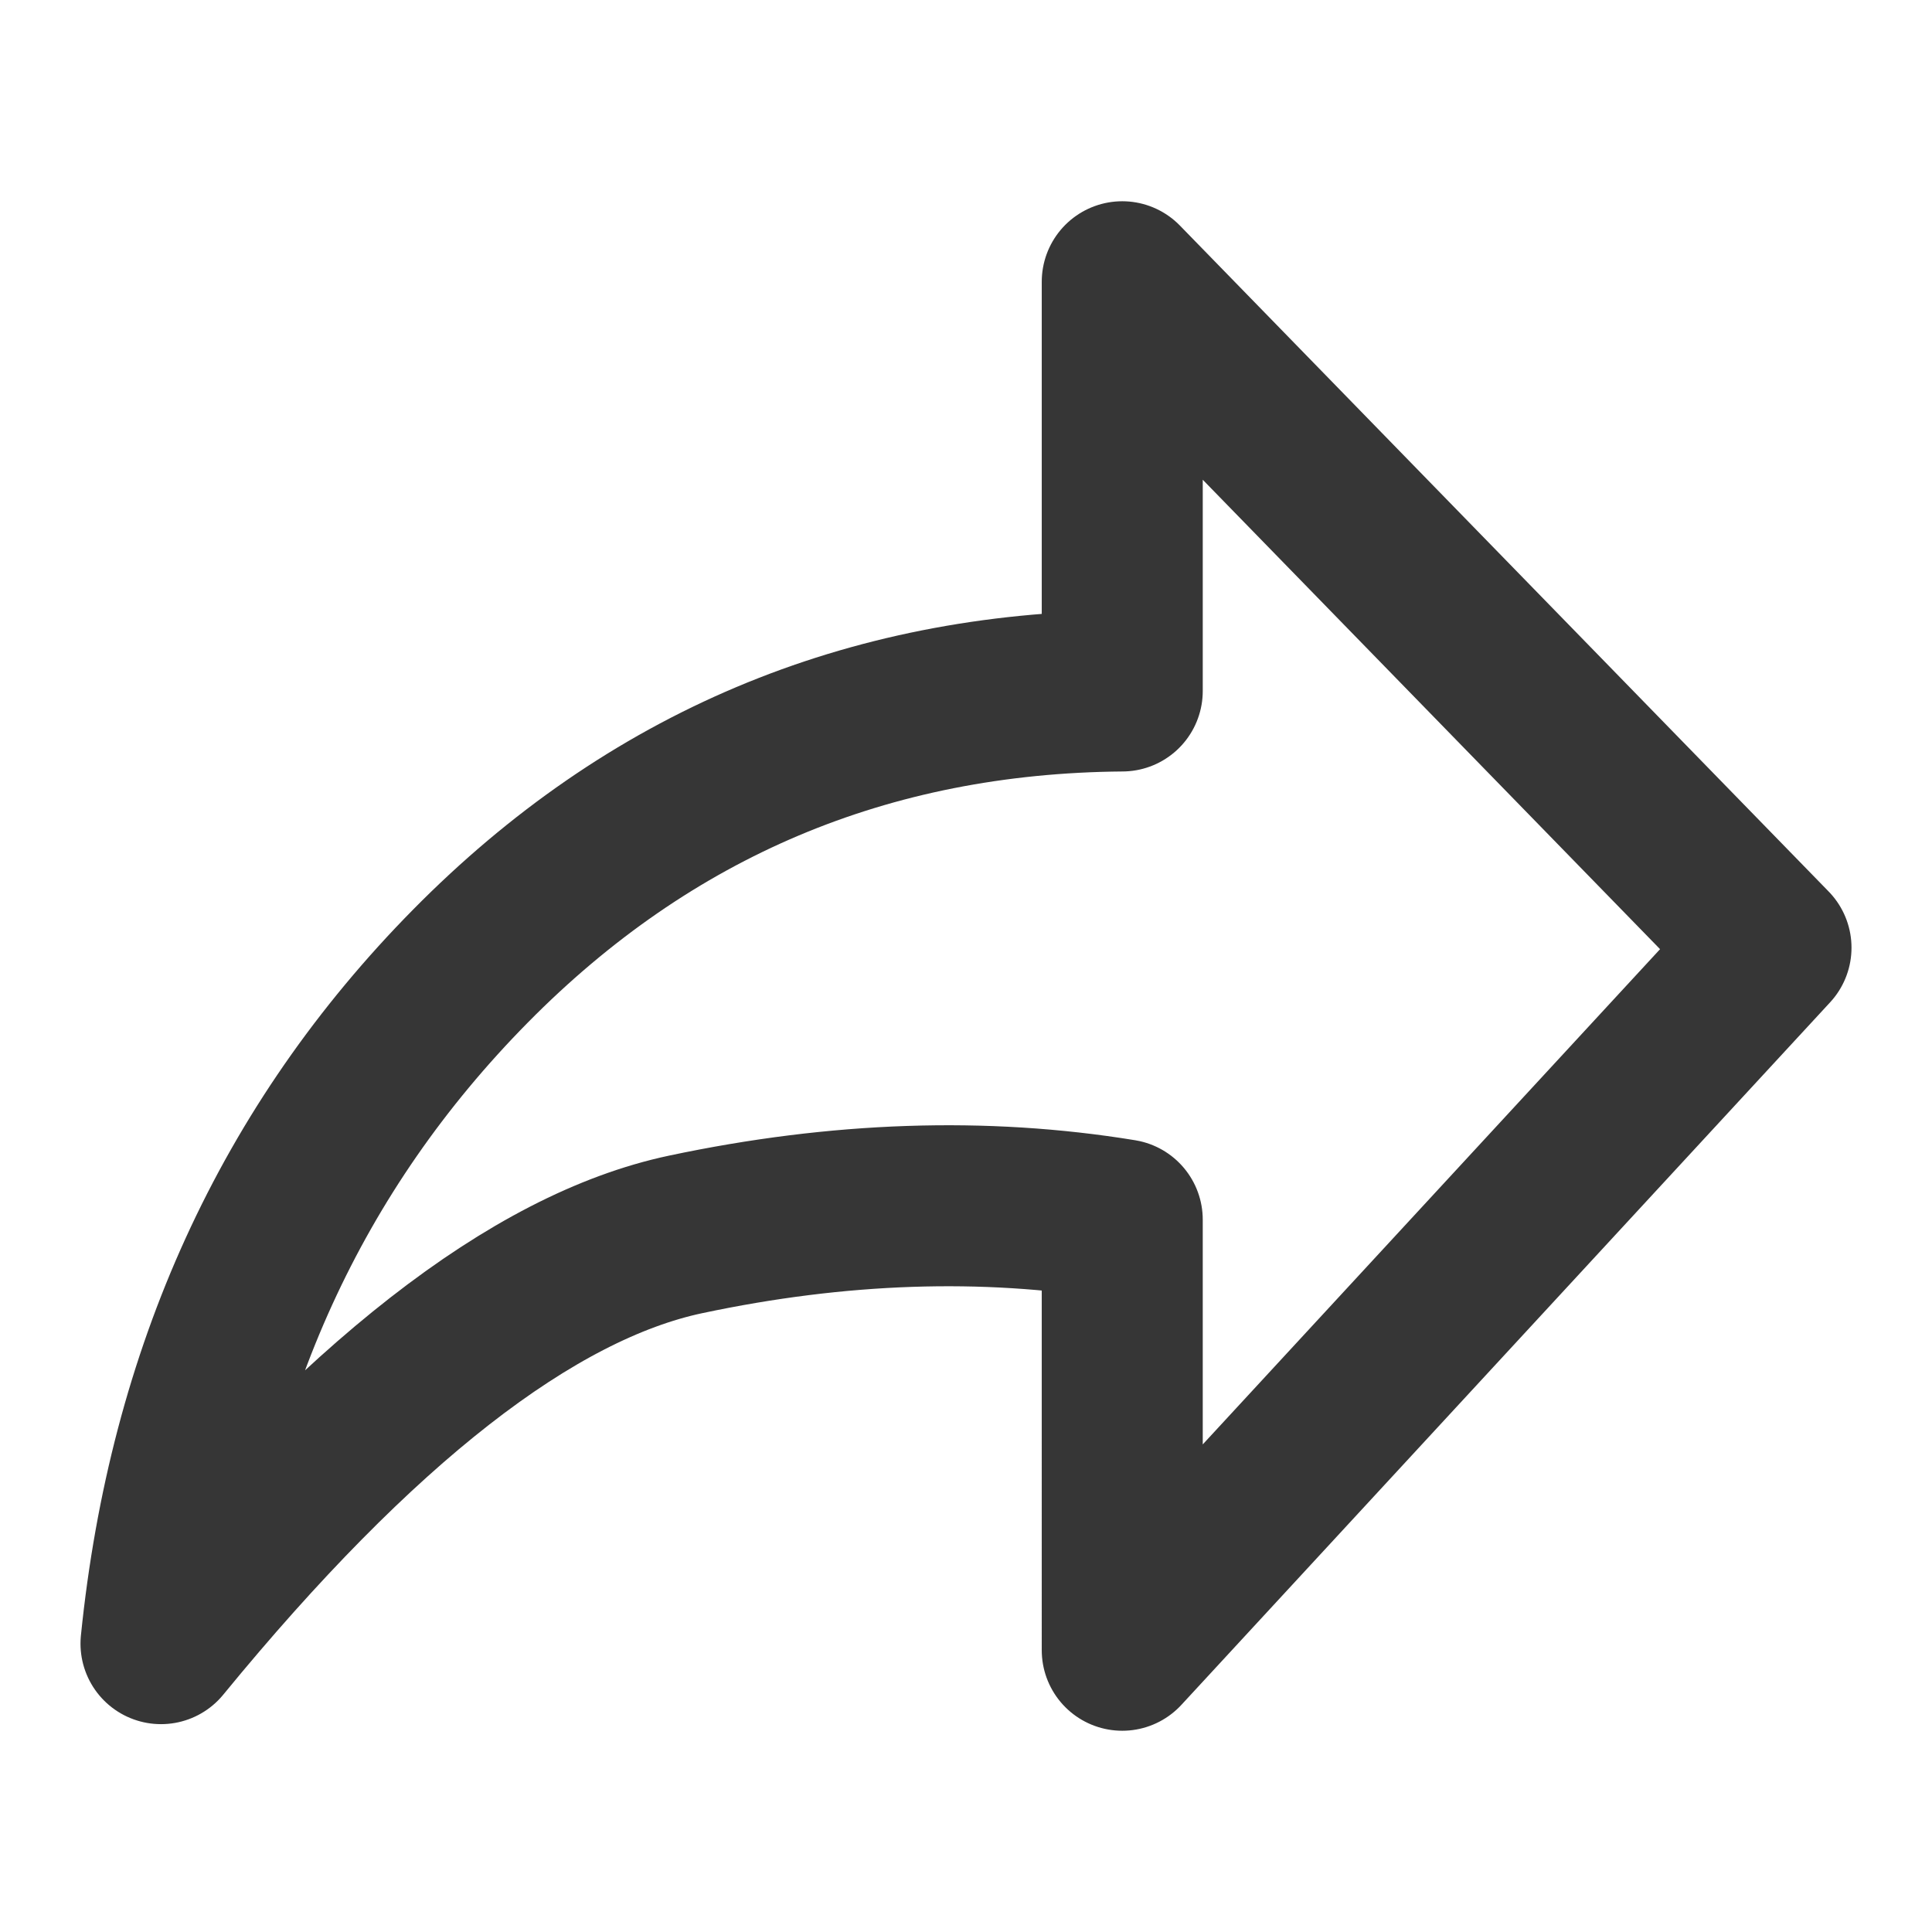 <svg xmlns="http://www.w3.org/2000/svg" width="20" height="20" viewBox="0 0 48 48"><path fill="none" stroke="#363636" stroke-linejoin="round" stroke-width="4" d="M4 40.836c4.893-5.973 9.238-9.362 13.036-10.168c3.797-.805 7.412-.927 10.846-.365V41L44 23.545L27.882 7v10.167c-6.349.05-11.746 2.328-16.192 6.833C7.245 28.505 4.681 34.117 4 40.836Z" clip-rule="evenodd"/></svg>